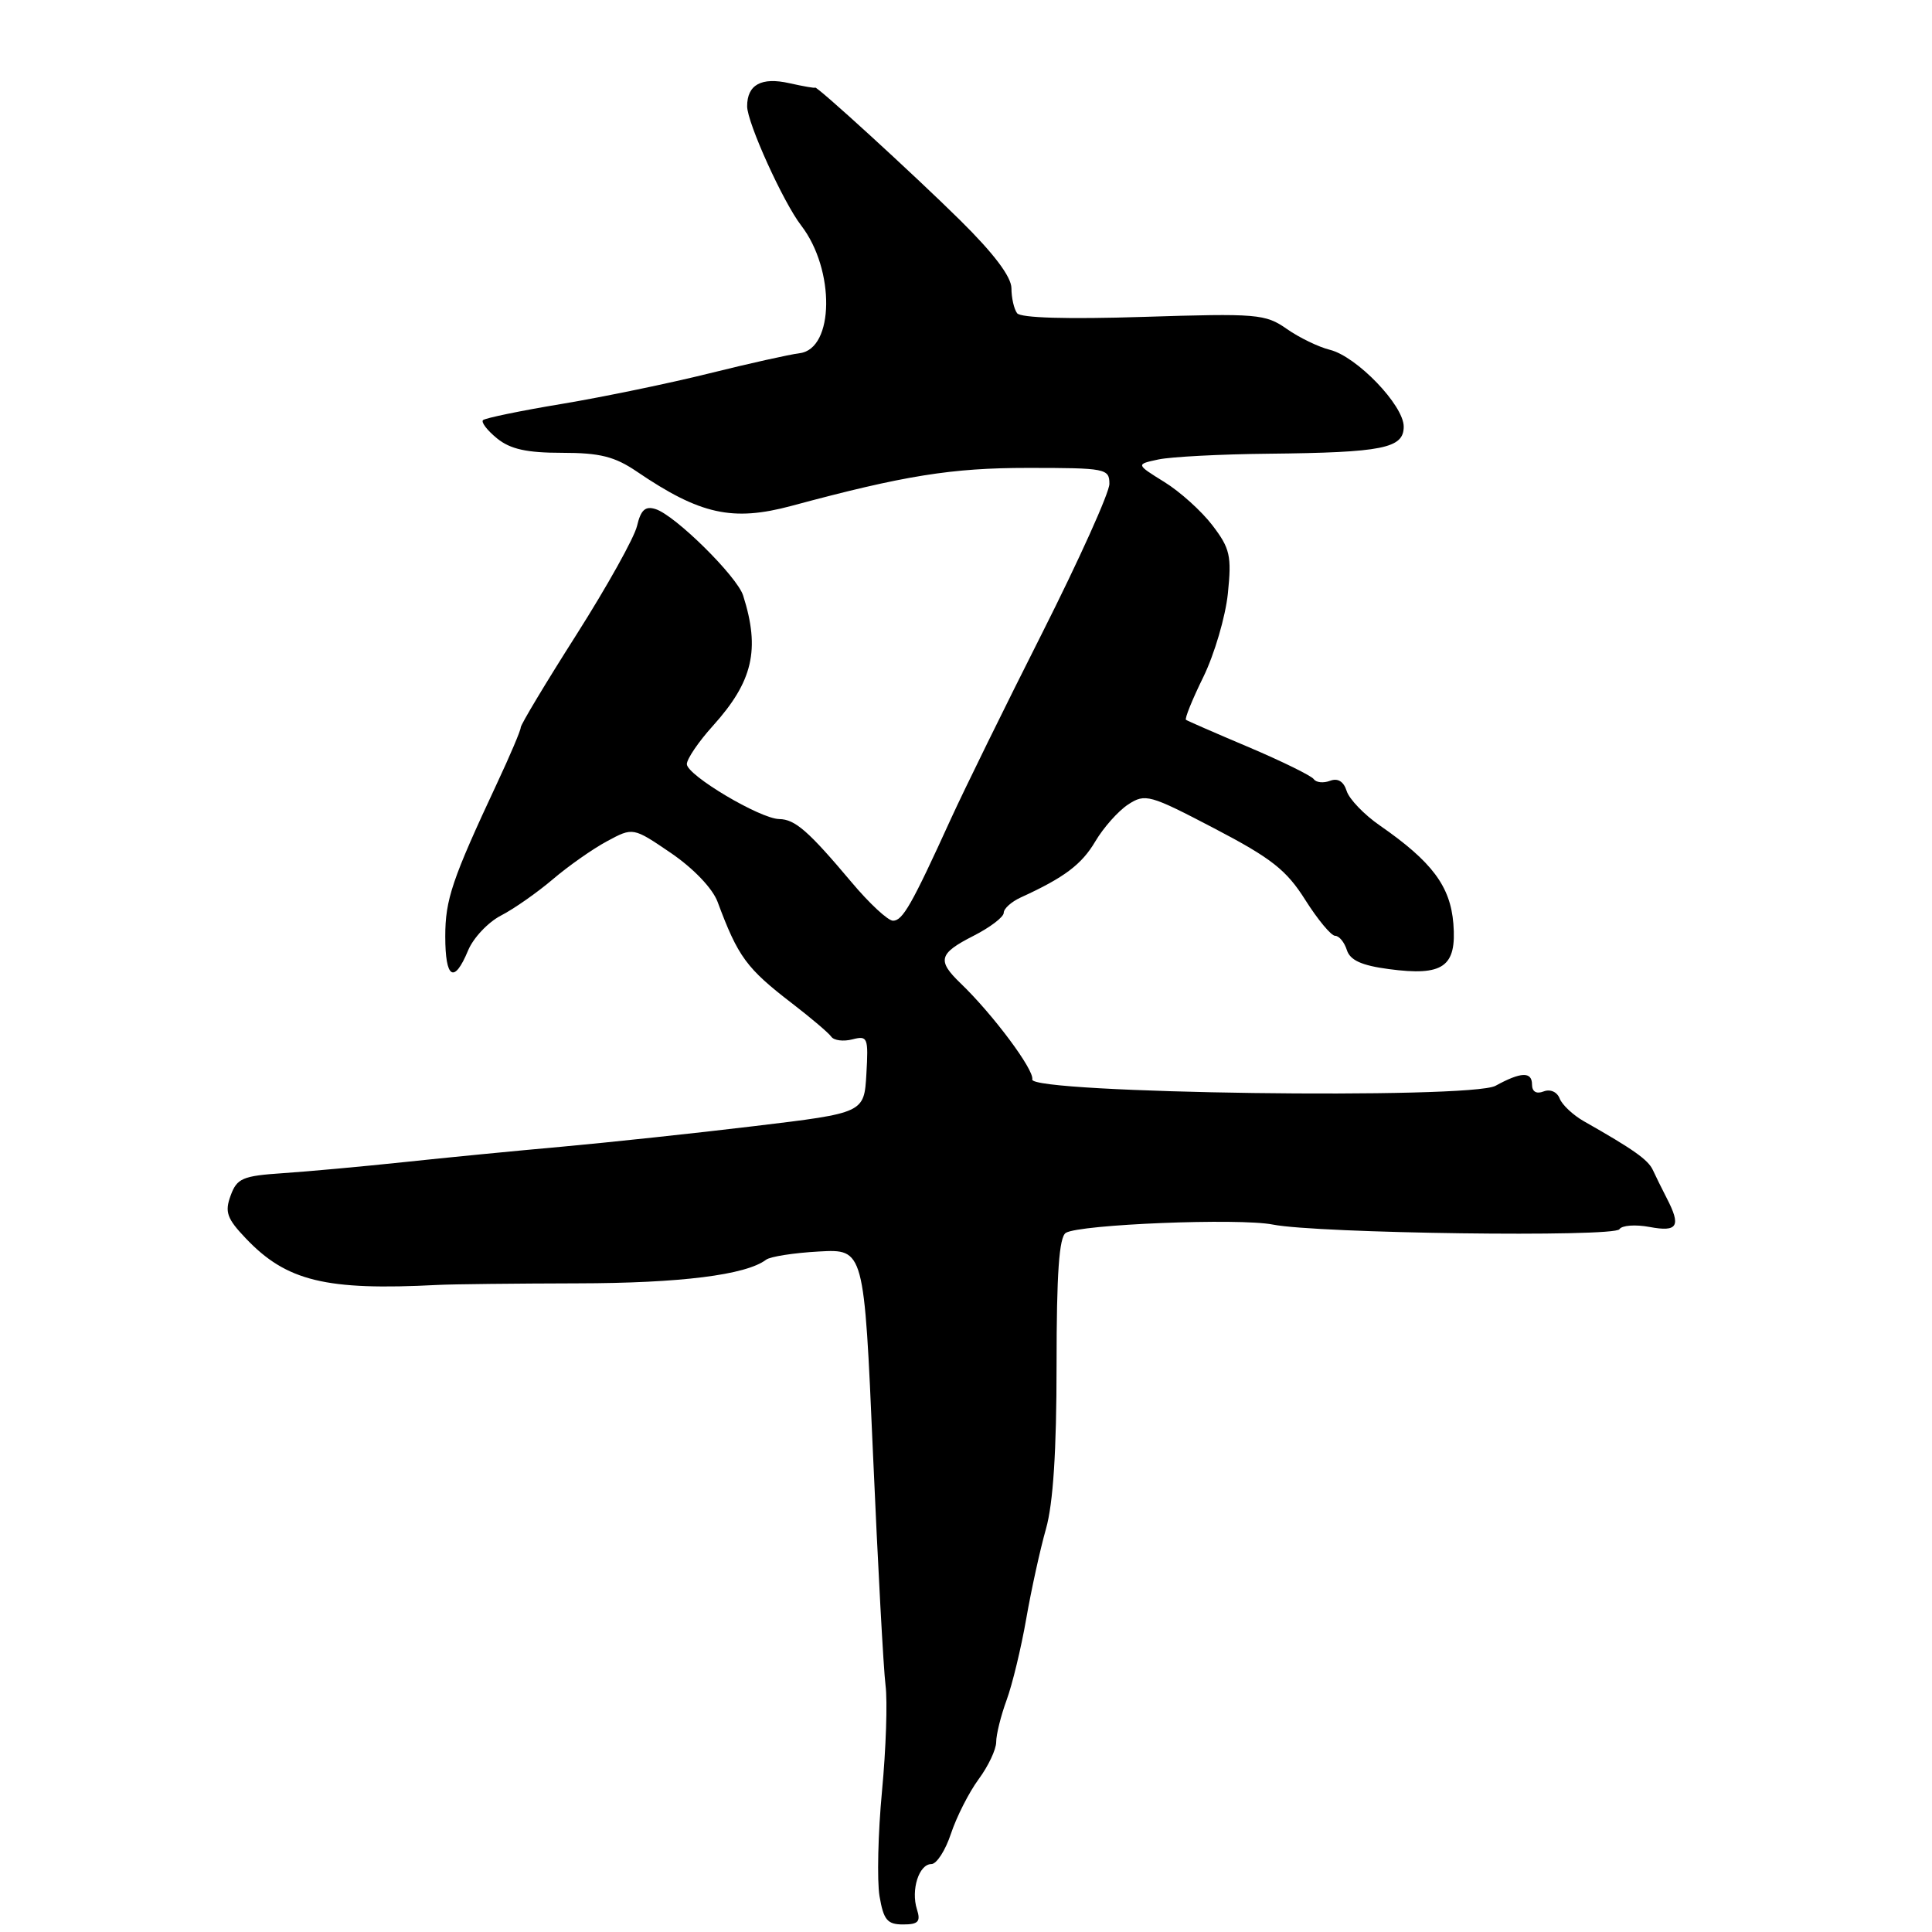 <?xml version="1.0" encoding="UTF-8" standalone="no"?>
<!DOCTYPE svg PUBLIC "-//W3C//DTD SVG 1.1//EN" "http://www.w3.org/Graphics/SVG/1.1/DTD/svg11.dtd" >
<svg xmlns="http://www.w3.org/2000/svg" xmlns:xlink="http://www.w3.org/1999/xlink" version="1.1" viewBox="0 0 256 256">
 <g >
 <path fill="currentColor"
d=" M 121.50 253.00 C 120.68 250.42 121.77 247.00 123.41 247.00 C 124.11 247.00 125.28 245.18 126.01 242.96 C 126.75 240.74 128.39 237.50 129.67 235.76 C 130.95 234.03 132.00 231.81 132.00 230.83 C 132.00 229.84 132.62 227.34 133.38 225.27 C 134.14 223.20 135.31 218.35 135.98 214.50 C 136.65 210.65 137.83 205.28 138.60 202.57 C 139.55 199.22 140.00 192.24 140.00 180.88 C 140.00 168.69 140.34 163.91 141.23 163.36 C 143.06 162.23 164.21 161.38 168.65 162.26 C 174.57 163.44 213.91 163.96 214.58 162.88 C 214.90 162.36 216.70 162.23 218.58 162.58 C 222.31 163.28 222.78 162.48 220.84 158.74 C 220.21 157.51 219.38 155.84 219.01 155.03 C 218.37 153.66 216.44 152.30 209.87 148.57 C 208.43 147.75 206.98 146.39 206.66 145.55 C 206.32 144.68 205.42 144.28 204.54 144.62 C 203.57 145.00 203.00 144.65 203.00 143.70 C 203.00 141.97 201.54 142.02 198.17 143.87 C 194.87 145.69 136.36 144.89 136.78 143.03 C 137.07 141.79 131.57 134.41 127.29 130.30 C 124.14 127.27 124.38 126.35 129.00 124.00 C 131.20 122.88 133.00 121.51 133.00 120.95 C 133.00 120.40 134.01 119.49 135.25 118.92 C 141.03 116.28 143.33 114.55 145.14 111.48 C 146.22 109.66 148.17 107.46 149.48 106.60 C 151.75 105.12 152.32 105.28 160.91 109.77 C 168.47 113.72 170.46 115.28 172.96 119.25 C 174.61 121.86 176.39 124.00 176.91 124.00 C 177.44 124.00 178.13 124.84 178.46 125.87 C 178.89 127.24 180.41 127.93 184.03 128.41 C 191.24 129.37 193.03 128.11 192.58 122.40 C 192.18 117.43 189.76 114.19 182.86 109.40 C 180.77 107.96 178.78 105.89 178.44 104.81 C 178.04 103.54 177.27 103.07 176.24 103.46 C 175.37 103.79 174.40 103.70 174.08 103.24 C 173.76 102.79 169.90 100.89 165.50 99.02 C 161.10 97.16 157.34 95.52 157.15 95.38 C 156.95 95.24 157.99 92.67 159.46 89.68 C 160.92 86.68 162.38 81.72 162.70 78.64 C 163.21 73.67 162.99 72.67 160.66 69.62 C 159.22 67.73 156.35 65.14 154.27 63.86 C 150.50 61.52 150.50 61.52 153.50 60.88 C 155.15 60.53 161.73 60.18 168.12 60.12 C 183.23 59.96 186.00 59.41 186.00 56.53 C 186.00 53.70 179.77 47.23 176.21 46.35 C 174.72 45.98 172.15 44.74 170.50 43.58 C 167.67 41.60 166.58 41.51 151.50 41.99 C 141.39 42.31 135.23 42.13 134.77 41.50 C 134.36 40.95 134.02 39.46 134.02 38.19 C 134.01 36.67 131.68 33.58 127.23 29.19 C 121.13 23.16 108.00 11.16 108.00 11.61 C 108.00 11.71 106.46 11.44 104.58 11.02 C 100.89 10.19 99.00 11.22 99.00 14.08 C 99.00 16.25 103.78 26.80 106.16 29.88 C 110.67 35.73 110.55 46.24 105.96 46.80 C 104.61 46.97 99.22 48.17 94.00 49.47 C 88.78 50.77 80.00 52.59 74.50 53.51 C 69.00 54.42 64.28 55.40 64.00 55.67 C 63.73 55.95 64.56 57.03 65.86 58.09 C 67.62 59.52 69.80 60.00 74.47 60.00 C 79.48 60.00 81.45 60.49 84.39 62.49 C 92.78 68.19 97.06 69.13 104.88 67.03 C 119.83 63.00 126.09 62.00 136.19 62.00 C 146.54 62.00 147.00 62.09 147.00 64.12 C 147.00 65.28 142.99 74.17 138.10 83.87 C 133.20 93.57 127.76 104.65 126.00 108.50 C 120.82 119.87 119.61 122.00 118.33 122.00 C 117.66 122.00 115.17 119.69 112.81 116.87 C 107.13 110.12 105.35 108.56 103.25 108.53 C 100.72 108.49 91.03 102.73 91.01 101.25 C 91.01 100.57 92.56 98.28 94.46 96.18 C 99.76 90.30 100.75 86.08 98.47 78.91 C 97.67 76.38 89.47 68.28 86.87 67.46 C 85.50 67.02 84.91 67.57 84.41 69.69 C 84.05 71.24 80.43 77.72 76.38 84.10 C 72.32 90.48 69.00 96.01 69.00 96.39 C 69.00 96.77 67.59 100.10 65.86 103.79 C 59.90 116.54 59.00 119.19 59.00 124.08 C 59.00 129.68 60.17 130.41 62.02 125.95 C 62.71 124.28 64.68 122.19 66.39 121.31 C 68.10 120.43 71.18 118.27 73.24 116.52 C 75.30 114.76 78.53 112.49 80.43 111.47 C 83.88 109.61 83.88 109.61 88.92 113.04 C 91.89 115.07 94.42 117.72 95.08 119.49 C 97.81 126.82 98.90 128.30 105.00 132.99 C 107.47 134.89 109.79 136.86 110.15 137.37 C 110.50 137.87 111.76 138.03 112.95 137.72 C 114.97 137.20 115.08 137.47 114.80 142.32 C 114.50 147.47 114.50 147.47 100.00 149.21 C 92.03 150.17 80.55 151.39 74.50 151.94 C 68.45 152.48 59.00 153.40 53.50 153.99 C 48.00 154.57 40.80 155.23 37.50 155.45 C 32.14 155.81 31.40 156.12 30.56 158.42 C 29.76 160.59 30.07 161.47 32.56 164.08 C 37.96 169.77 43.17 171.03 58.00 170.26 C 59.92 170.16 68.25 170.07 76.50 170.05 C 90.16 170.03 98.85 168.94 101.51 166.92 C 102.06 166.50 105.21 166.01 108.51 165.83 C 114.50 165.50 114.50 165.50 115.67 192.50 C 116.32 207.35 117.07 221.22 117.34 223.33 C 117.61 225.44 117.40 231.74 116.87 237.33 C 116.34 242.92 116.20 249.19 116.54 251.25 C 117.08 254.41 117.57 255.00 119.66 255.00 C 121.68 255.00 122.02 254.63 121.50 253.00 Z "/>
</g>
</svg>